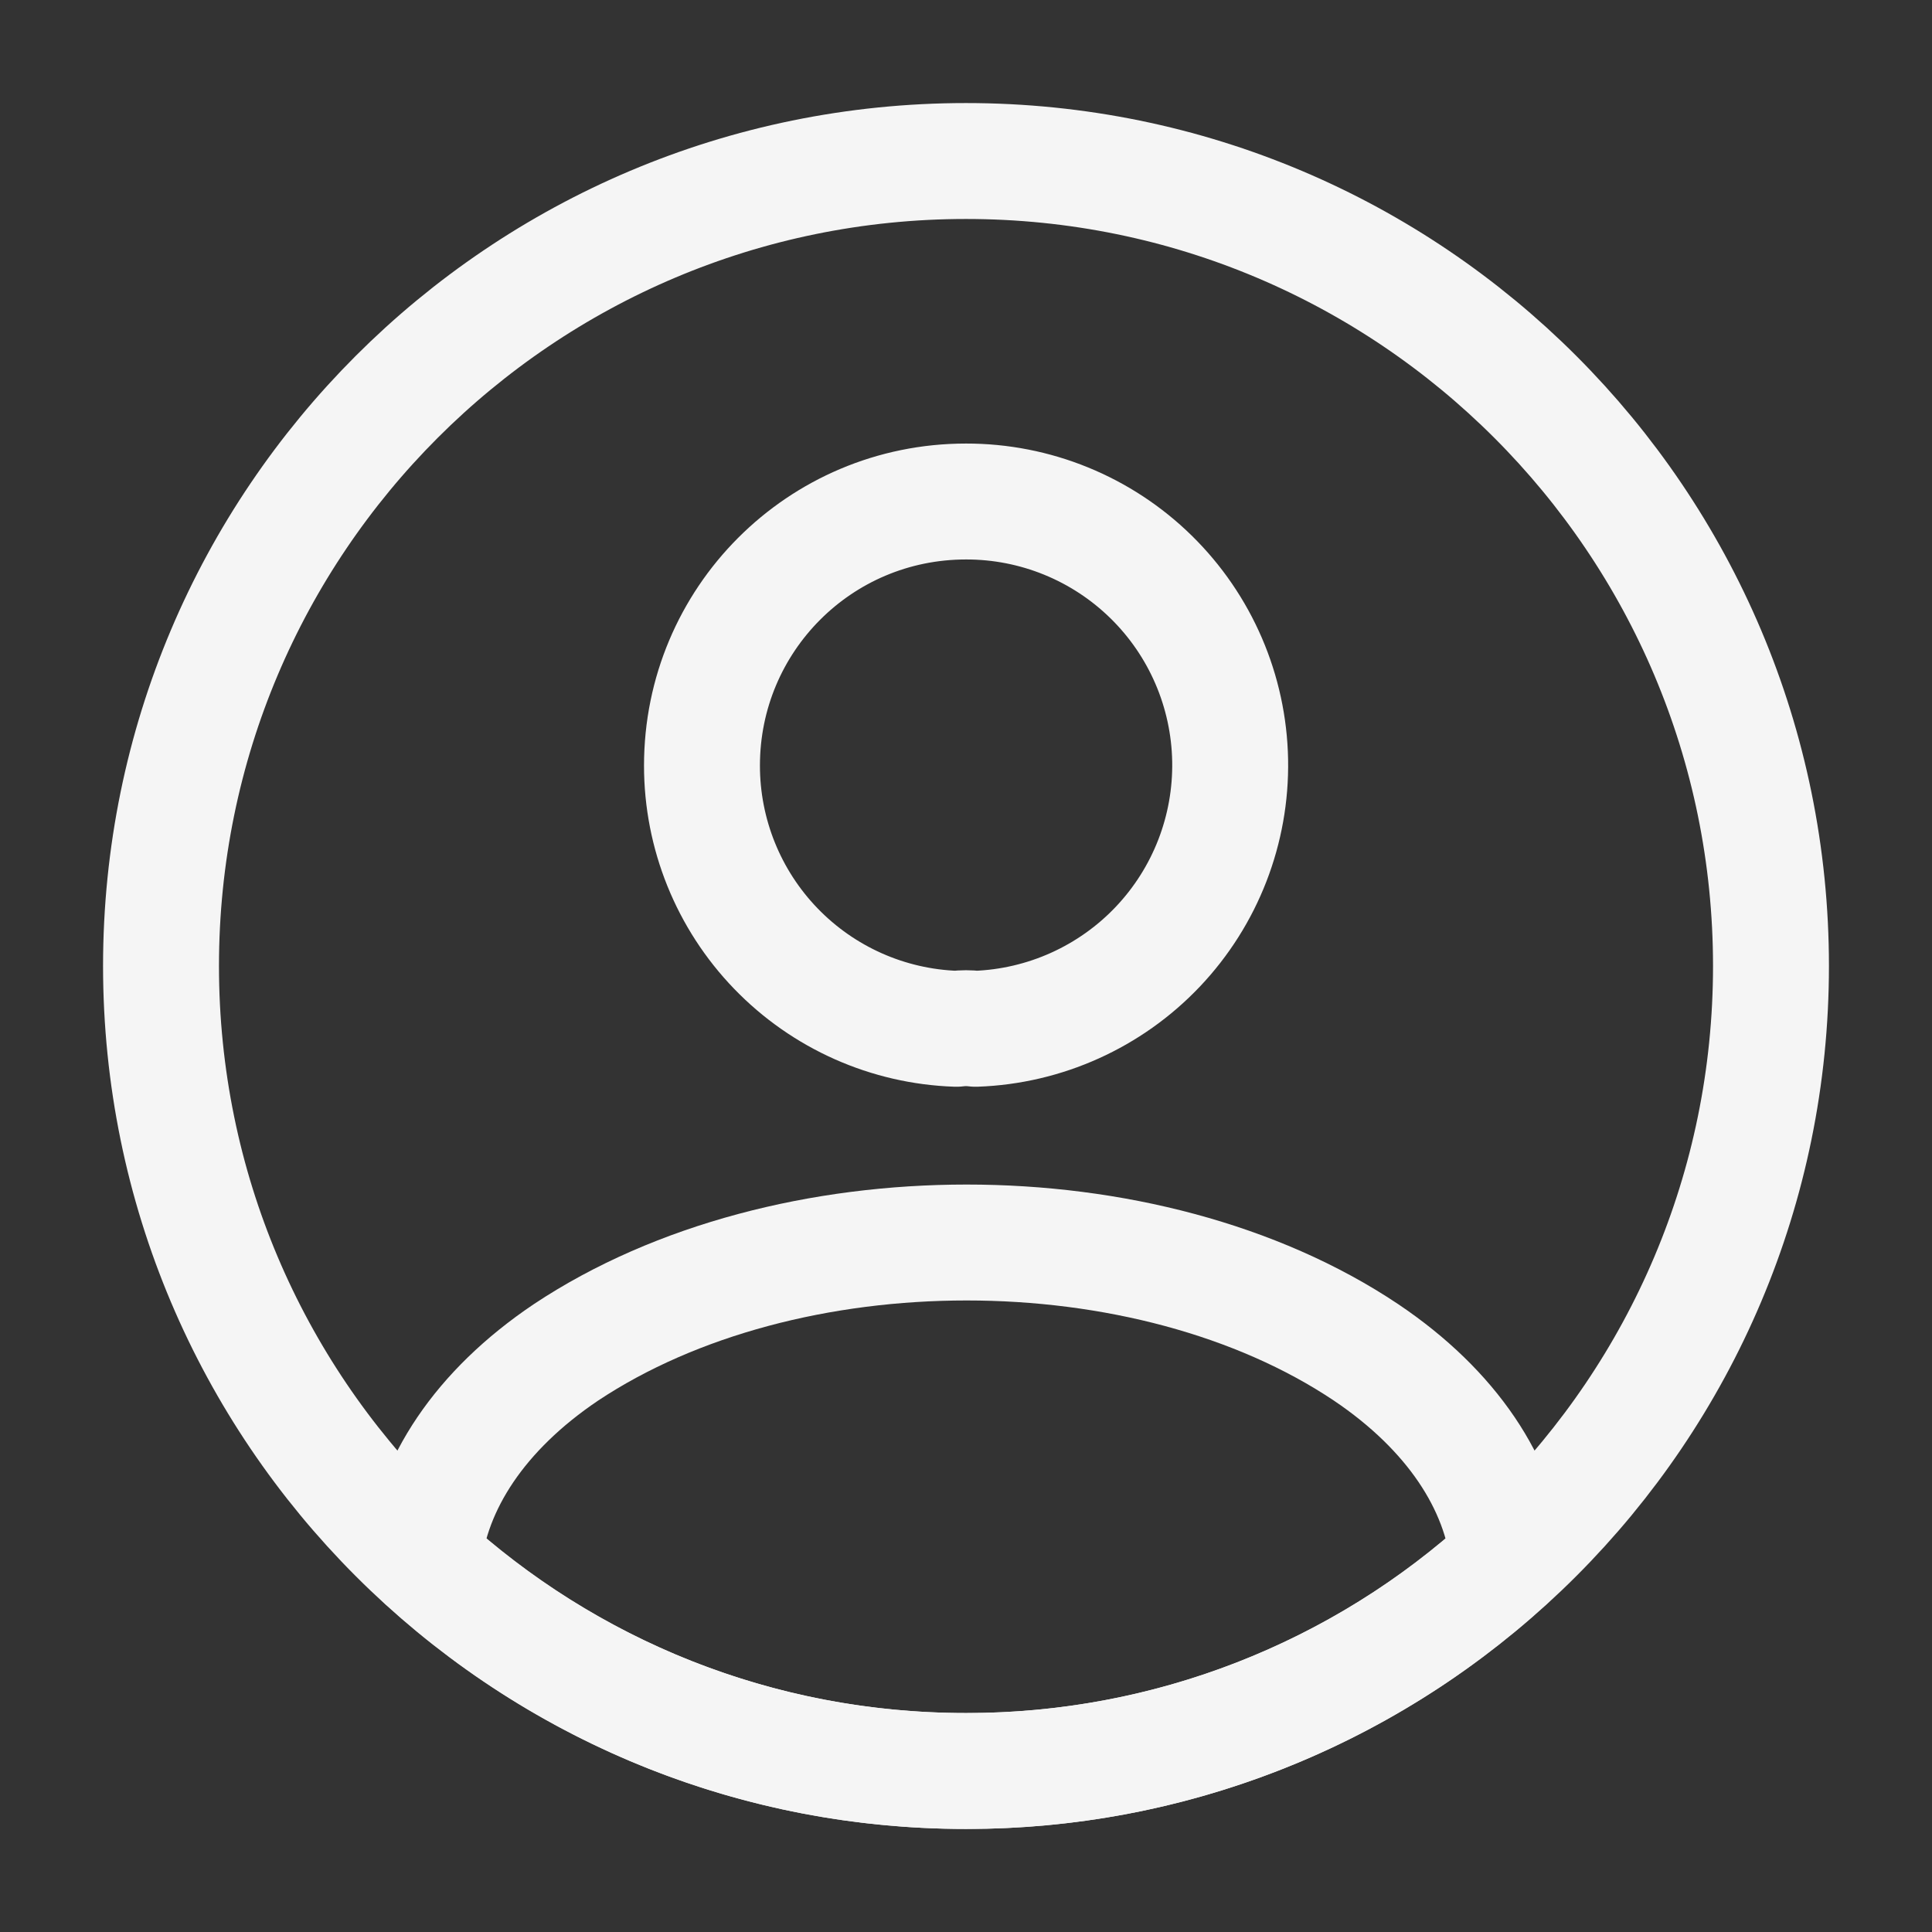 <svg width="50" height="50" viewBox="0 0 50 50" fill="none" xmlns="http://www.w3.org/2000/svg">
<rect x="0" y="0" width="50" height="50" fill="#333333" stroke="none"/>
<path d="M25.25 26.625C25.084 26.604 24.916 26.604 24.75 26.625C22.983 26.566 21.309 25.822 20.08 24.55C18.852 23.279 18.166 21.58 18.167 19.812C18.167 16.042 21.208 12.979 25 12.979C26.791 12.976 28.511 13.677 29.789 14.93C31.068 16.183 31.803 17.889 31.836 19.679C31.869 21.469 31.197 23.201 29.965 24.5C28.733 25.799 27.039 26.562 25.25 26.625ZM39.042 40.375C35.213 43.894 30.2 45.843 25 45.833C19.583 45.833 14.667 43.771 10.958 40.375C11.167 38.417 12.417 36.5 14.646 35C20.354 31.208 29.688 31.208 35.354 35C37.583 36.5 38.833 38.417 39.042 40.375Z" stroke="#F5F5F5" stroke-width="3" stroke-linecap="round" stroke-linejoin="round"/>
<path d="M25 45.833C36.506 45.833 45.833 36.506 45.833 25C45.833 13.494 36.506 4.167 25 4.167C13.494 4.167 4.167 13.494 4.167 25C4.167 36.506 13.494 45.833 25 45.833Z" stroke="#F5F5F5" stroke-width="3" stroke-linecap="round" stroke-linejoin="round"/>
</svg>

